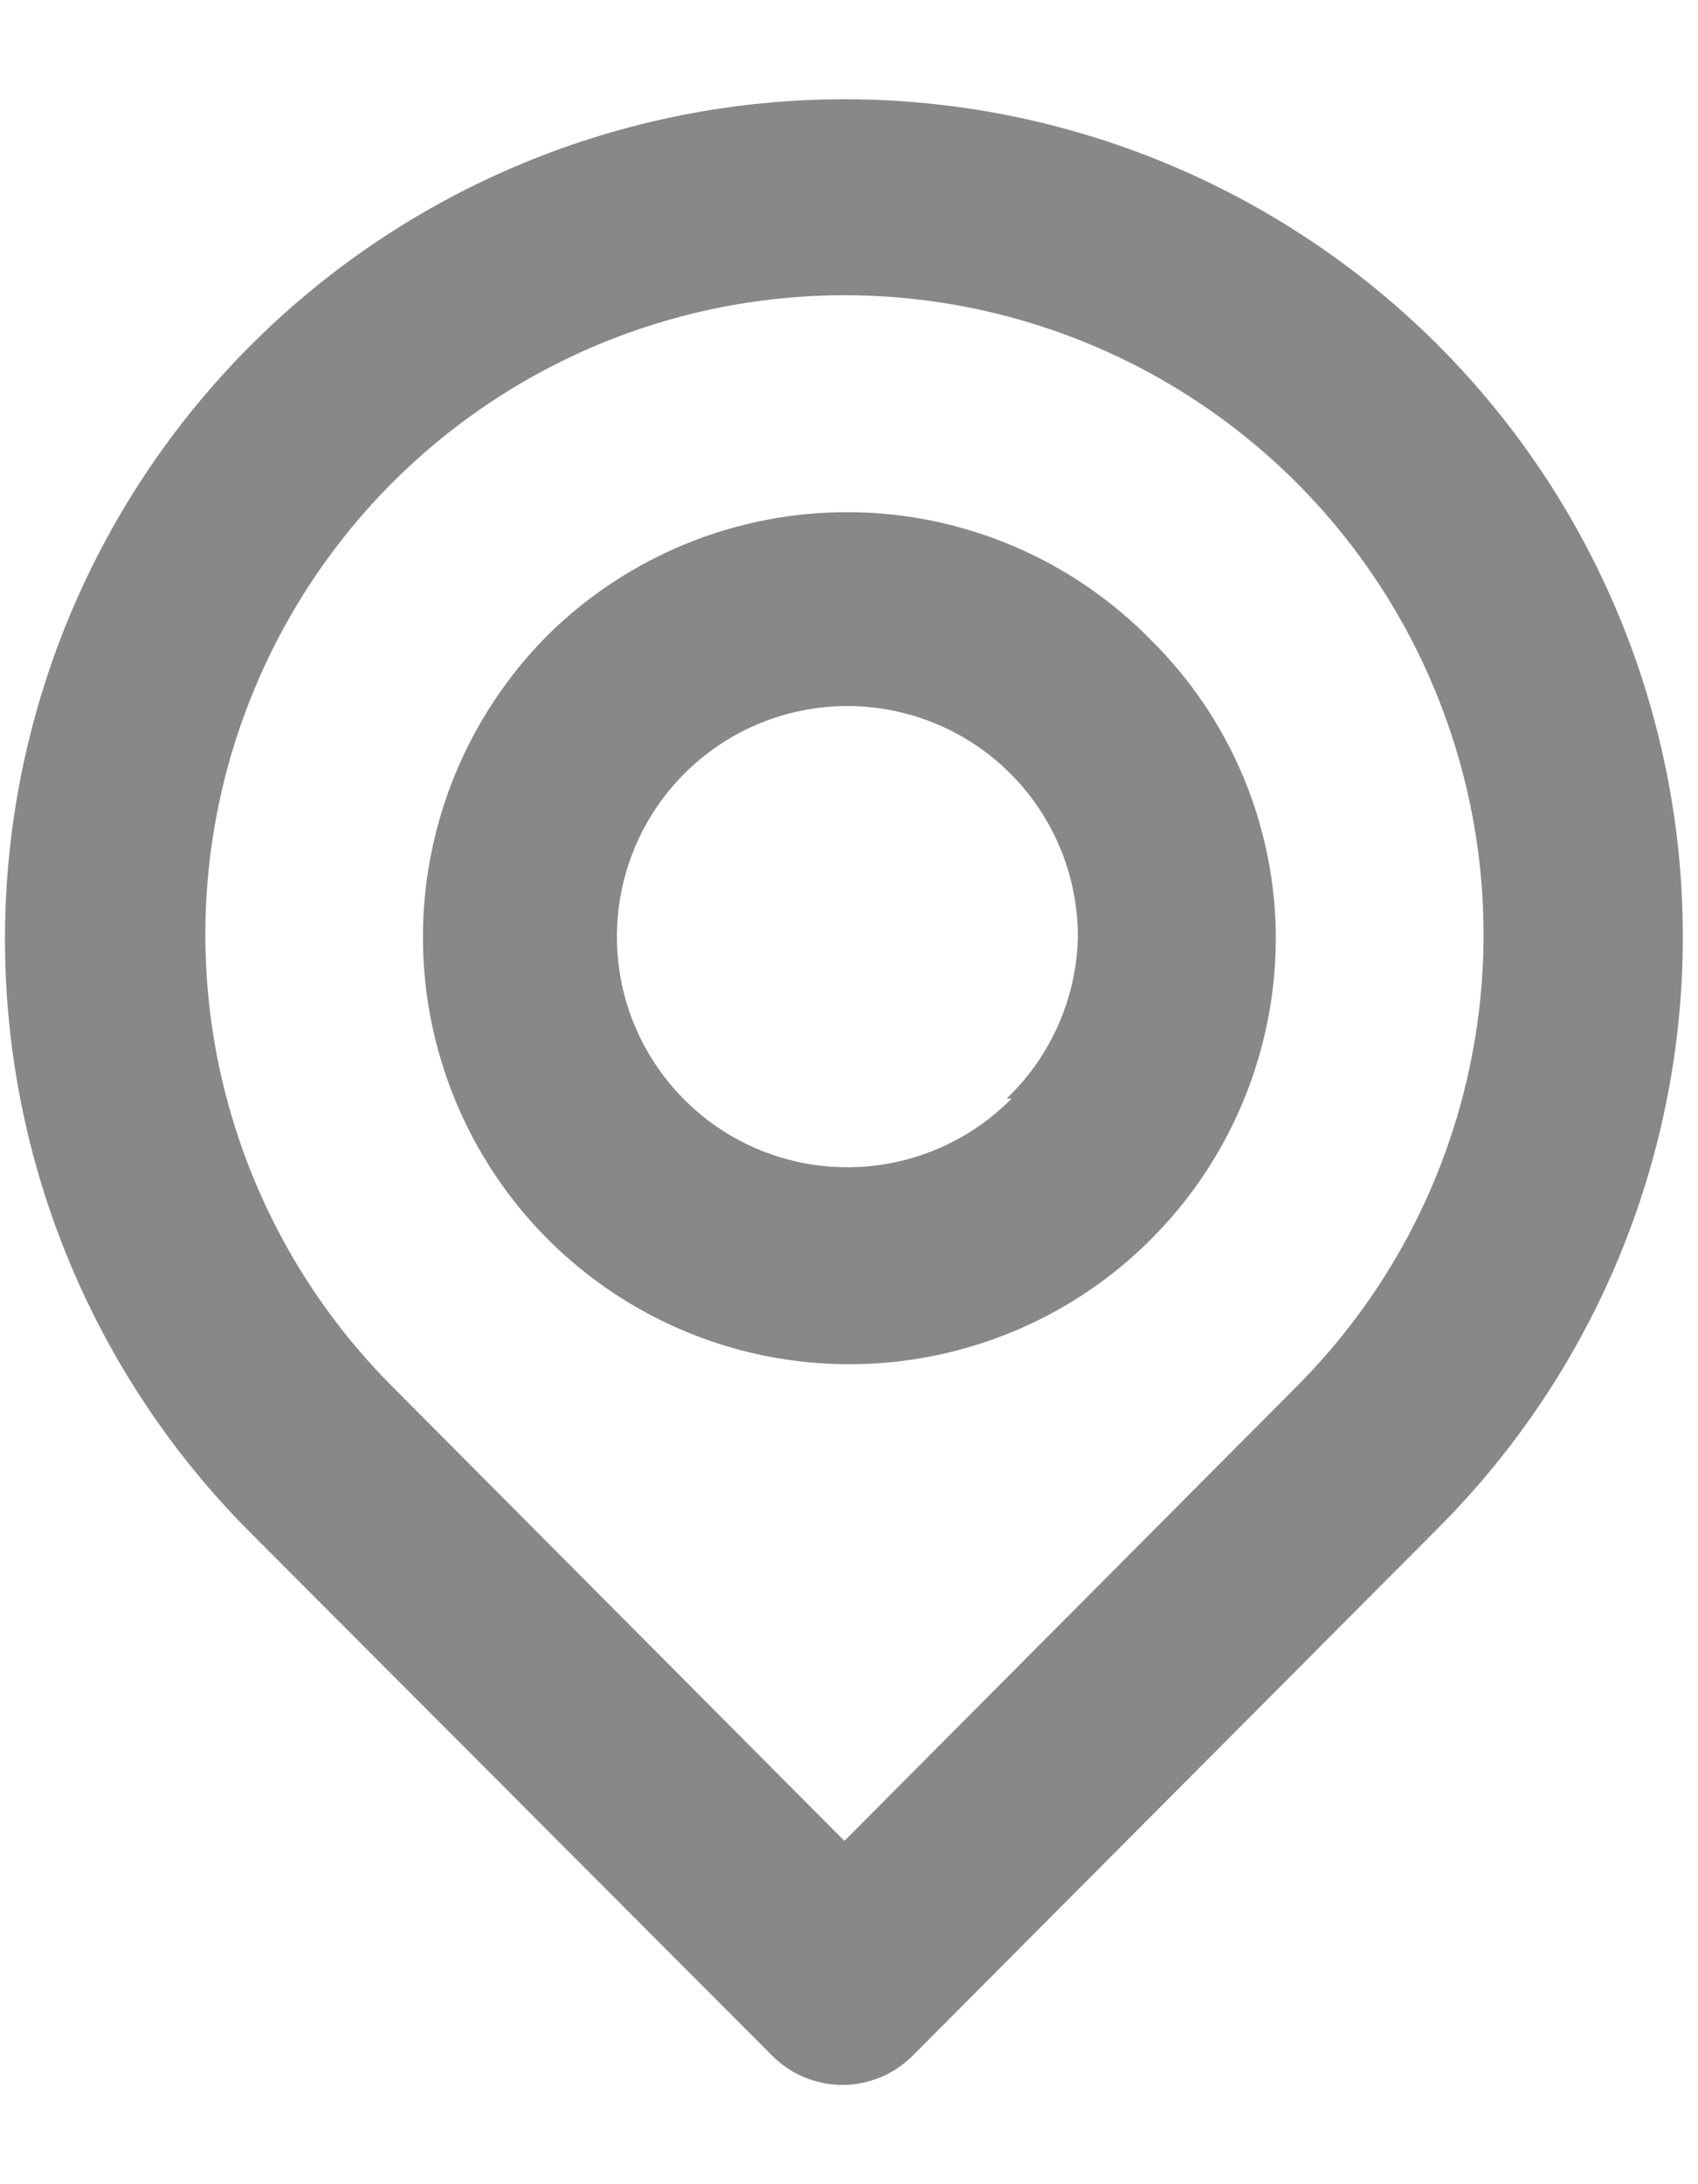 <svg width="14" height="18" viewBox="0 0 14 18" fill="none" xmlns="http://www.w3.org/2000/svg">
<path d="M11.857 2.845C10.559 1.547 8.798 0.818 6.962 0.818C5.127 0.818 3.366 1.547 2.068 2.845C0.77 4.143 0.041 5.904 0.041 7.74C0.041 9.575 0.77 11.336 2.068 12.634L6.367 16.941C6.443 17.017 6.533 17.078 6.632 17.119C6.732 17.16 6.838 17.182 6.946 17.182C7.054 17.182 7.16 17.16 7.26 17.119C7.359 17.078 7.449 17.017 7.525 16.941L11.857 12.593C13.149 11.3 13.875 9.547 13.875 7.719C13.875 5.891 13.149 4.138 11.857 2.845V2.845ZM10.69 11.427L6.962 15.171L3.235 11.427C2.498 10.689 1.997 9.75 1.794 8.728C1.591 7.706 1.696 6.647 2.095 5.685C2.494 4.722 3.169 3.899 4.035 3.321C4.902 2.742 5.92 2.433 6.962 2.433C8.004 2.433 9.023 2.742 9.889 3.321C10.756 3.899 11.431 4.722 11.83 5.685C12.229 6.647 12.334 7.706 12.131 8.728C11.928 9.75 11.427 10.689 10.69 11.427V11.427ZM4.515 5.235C3.857 5.896 3.487 6.791 3.487 7.723C3.487 8.656 3.857 9.551 4.515 10.211C5.005 10.701 5.628 11.036 6.306 11.173C6.985 11.31 7.689 11.244 8.33 10.983C8.972 10.722 9.521 10.277 9.911 9.704C10.3 9.131 10.512 8.456 10.519 7.764C10.523 7.302 10.433 6.843 10.257 6.416C10.08 5.989 9.82 5.601 9.491 5.276C9.168 4.945 8.782 4.682 8.357 4.501C7.931 4.32 7.474 4.224 7.012 4.221C6.549 4.217 6.091 4.305 5.662 4.479C5.234 4.653 4.844 4.91 4.515 5.235V5.235ZM8.341 9.053C8.032 9.367 7.623 9.563 7.185 9.609C6.747 9.655 6.307 9.548 5.939 9.305C5.572 9.062 5.3 8.699 5.17 8.278C5.041 7.857 5.062 7.404 5.229 6.997C5.396 6.589 5.7 6.253 6.088 6.044C6.477 5.836 6.925 5.769 7.357 5.855C7.789 5.941 8.178 6.174 8.457 6.515C8.736 6.856 8.888 7.283 8.887 7.723C8.876 8.227 8.664 8.705 8.3 9.053H8.341Z" fill="#888888"/>
</svg>
